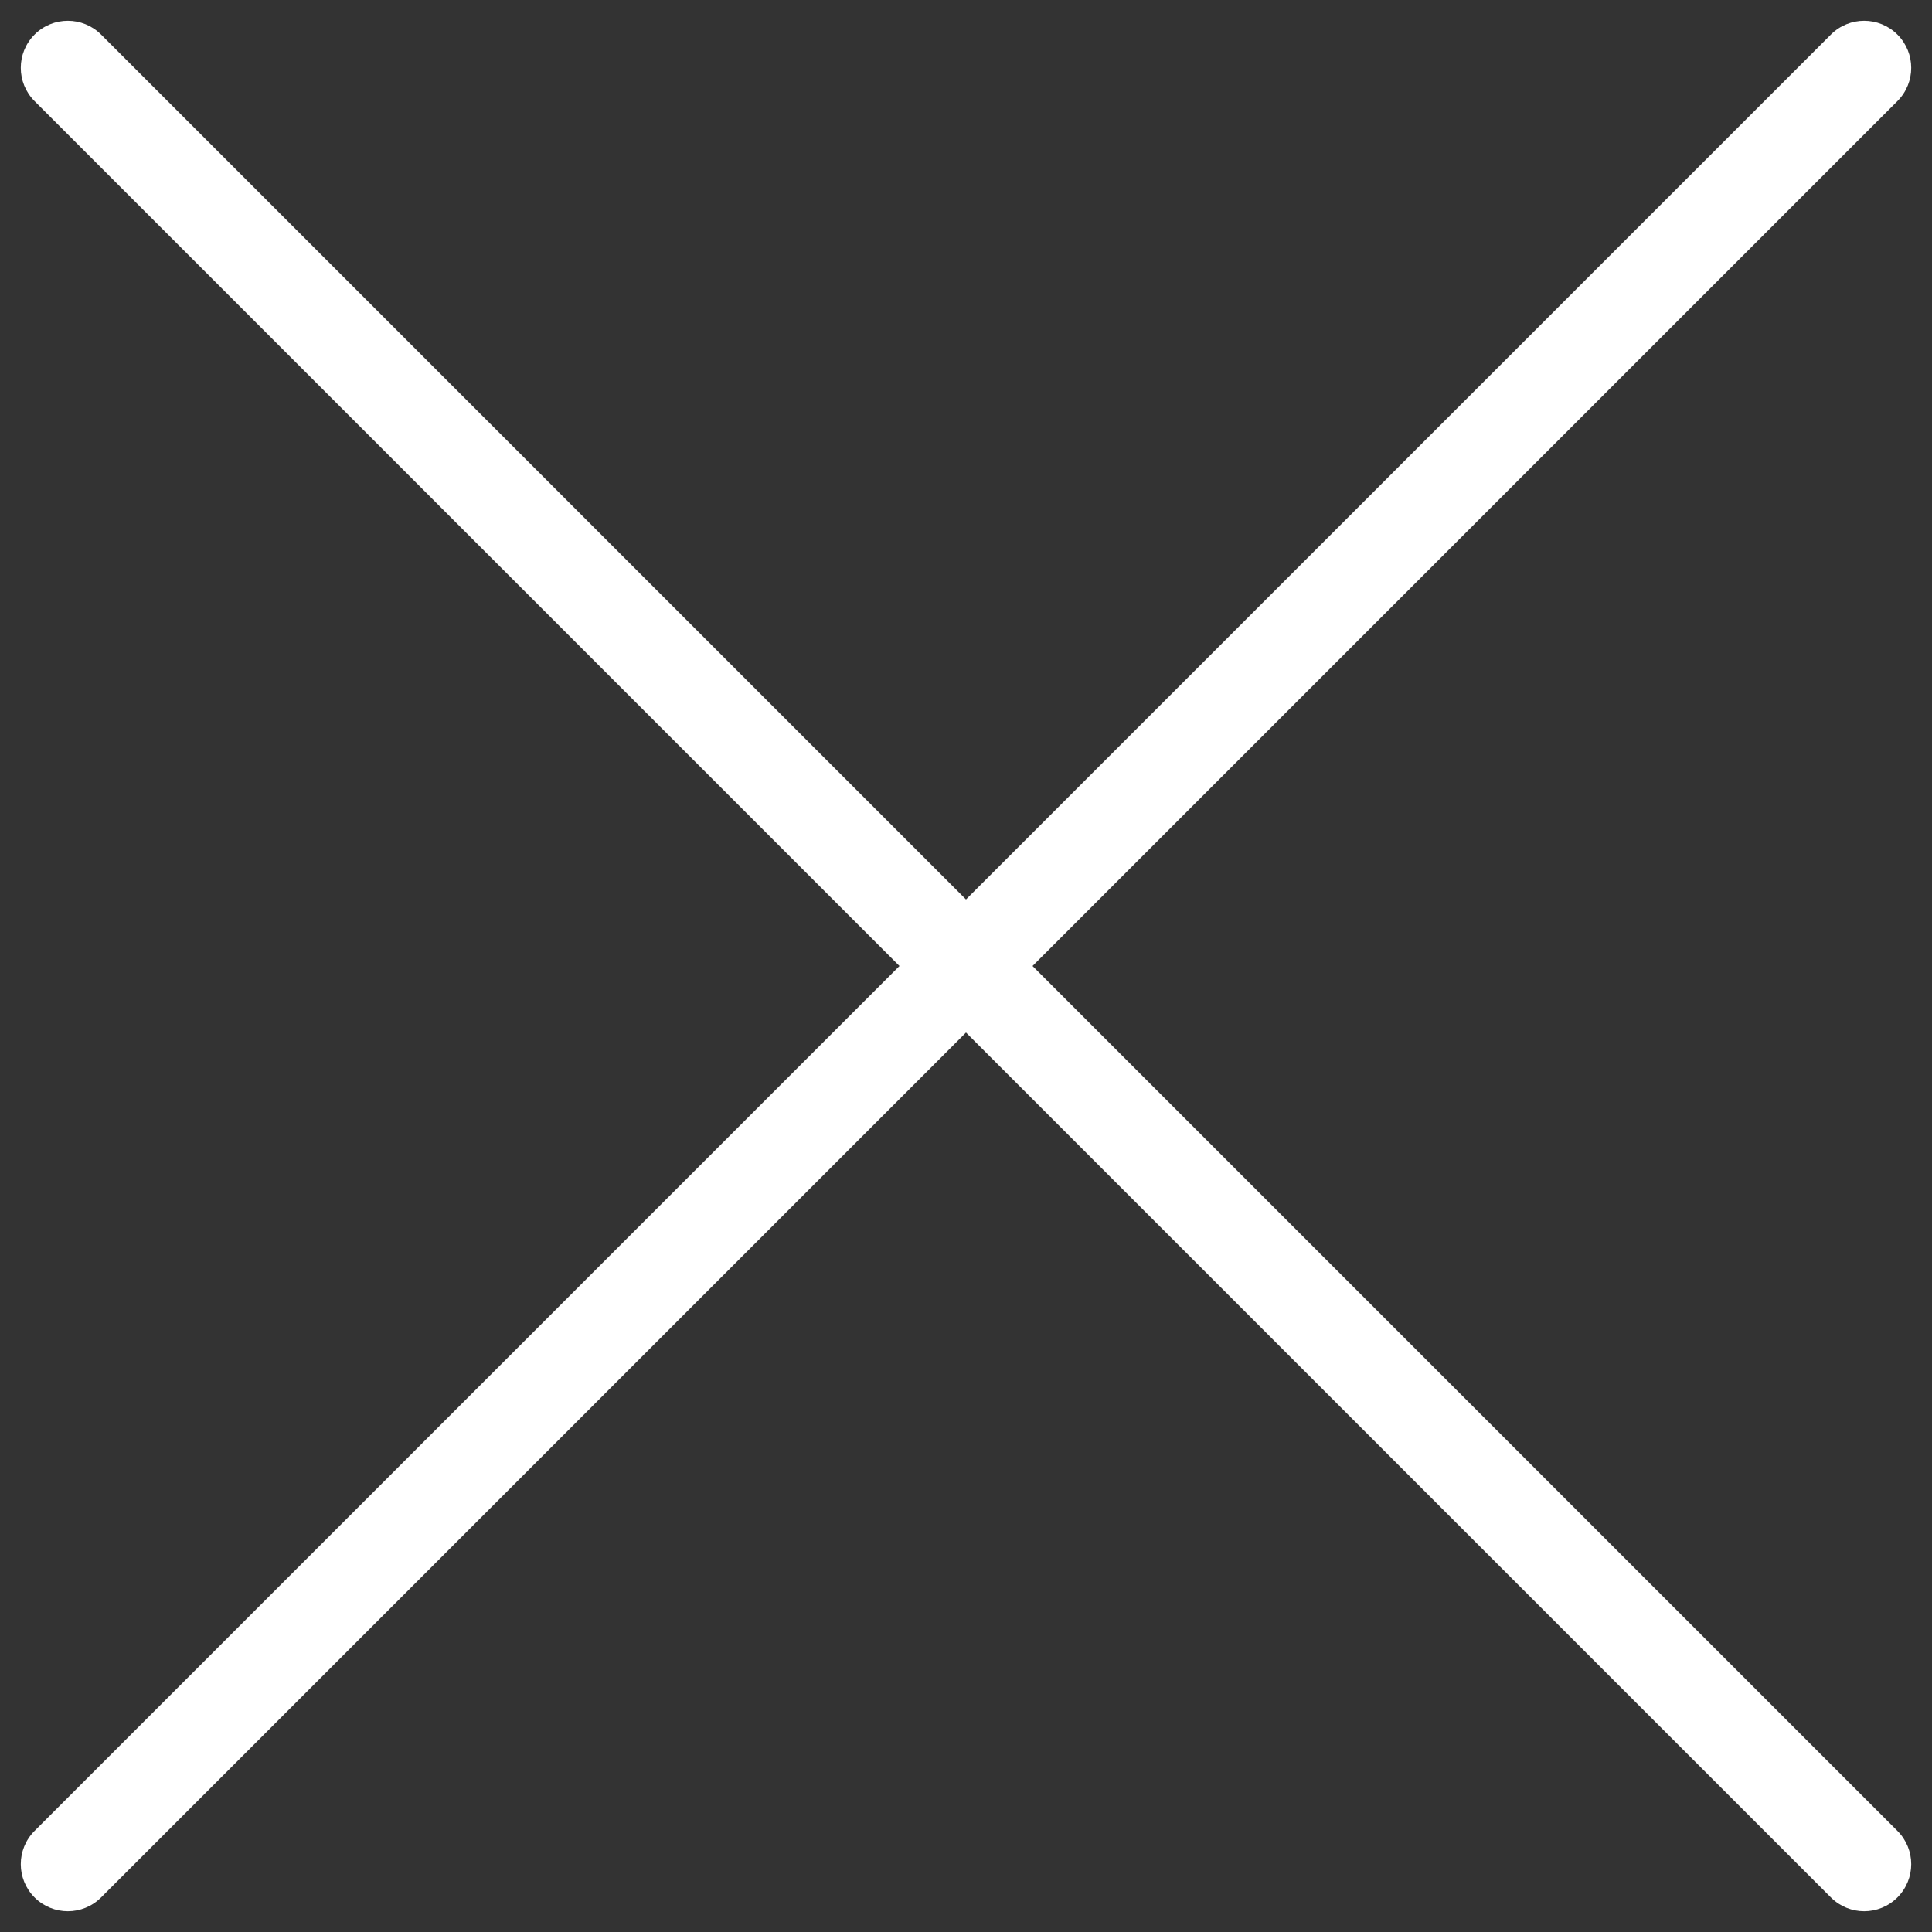 <?xml version="1.0" encoding="utf-8"?>
<!-- Generator: Adobe Illustrator 17.0.2, SVG Export Plug-In . SVG Version: 6.00 Build 0)  -->
<!DOCTYPE svg PUBLIC "-//W3C//DTD SVG 1.1//EN" "http://www.w3.org/Graphics/SVG/1.1/DTD/svg11.dtd">
<svg version="1.1" id="Layer_1" xmlns="http://www.w3.org/2000/svg" xmlns:xlink="http://www.w3.org/1999/xlink" x="0px" y="0px"
	 width="300px" height="300px" viewBox="0 0 300 300" enable-background="new 0 0 300 300" xml:space="preserve">
<rect x="0" y="0" width="300" height="300" fill="#333333" stroke="none"/>
<g id="_x37_09-plus_x40_2x.png">
	<g>
		<path fill="#FFFFFF" d="M160.33,149.999L294.632,15.698c2.855-2.855,2.855-7.476,0-10.331c-2.85-2.85-7.476-2.855-10.331,0
			L150,139.669L15.698,5.367c-2.85-2.85-7.476-2.855-10.331,0c-2.855,2.855-2.85,7.481,0,10.331l134.302,134.302L5.367,284.301
			c-2.855,2.855-2.85,7.481,0,10.331c2.855,2.855,7.476,2.855,10.331,0L150,160.33l134.302,134.302
			c2.855,2.855,7.476,2.855,10.331,0c2.855-2.855,2.855-7.476,0-10.331L160.33,149.999z"/>
	</g>
</g>
</svg>
